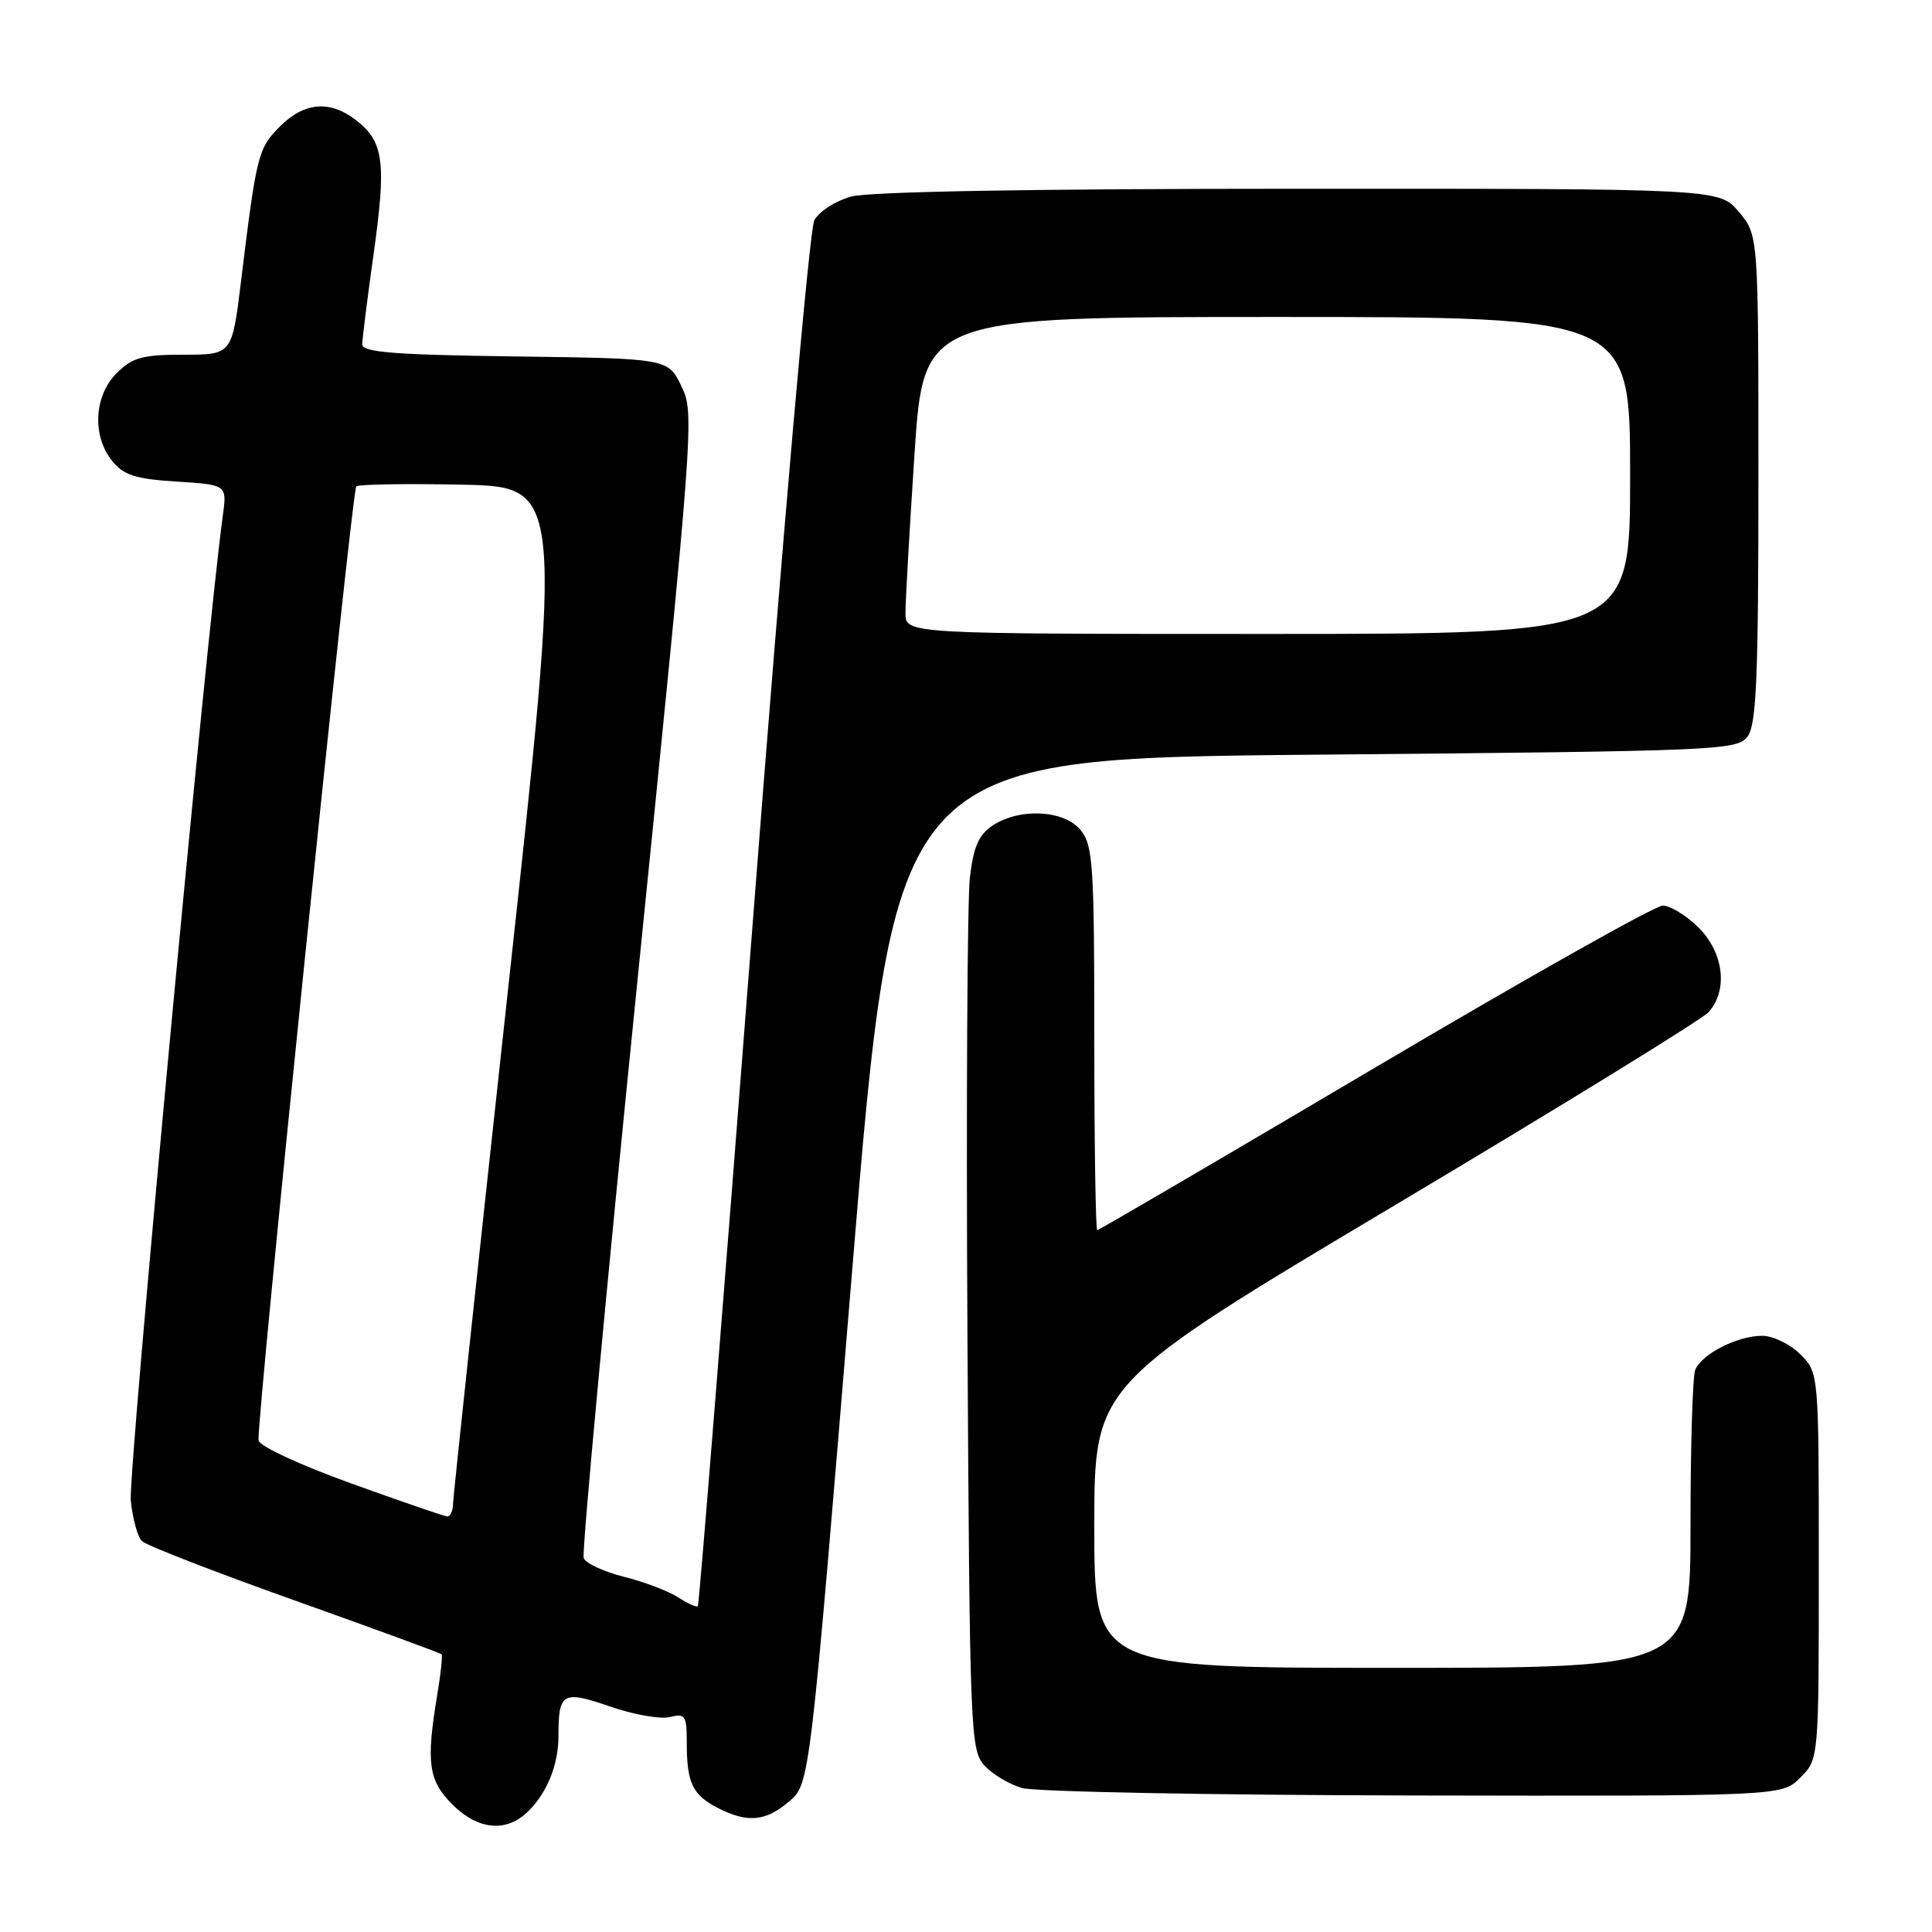 <?xml version="1.0" encoding="UTF-8" standalone="no"?>
<!DOCTYPE svg PUBLIC "-//W3C//DTD SVG 1.1//EN" "http://www.w3.org/Graphics/SVG/1.1/DTD/svg11.dtd" >
<svg xmlns="http://www.w3.org/2000/svg" xmlns:xlink="http://www.w3.org/1999/xlink" version="1.1" viewBox="0 0 256 256">
 <g >
 <path fill="currentColor"
d=" M 70.04 239.96 C 72.54 237.46 74.00 233.80 74.00 230.02 C 74.00 224.26 74.54 223.95 80.83 226.12 C 83.95 227.20 87.51 227.83 88.75 227.52 C 90.80 227.01 91.00 227.32 91.00 230.90 C 91.00 236.23 91.75 237.82 95.07 239.54 C 99.04 241.59 101.46 241.37 104.60 238.67 C 107.31 236.33 107.31 236.33 112.91 168.42 C 118.50 100.50 118.50 100.50 174.33 100.00 C 228.14 99.52 230.21 99.43 231.58 97.56 C 232.74 95.98 233.00 89.64 233.00 63.39 C 233.00 31.15 233.00 31.15 230.41 28.08 C 227.82 25.00 227.82 25.00 172.16 25.01 C 136.77 25.01 115.14 25.39 112.76 26.05 C 110.71 26.62 108.52 28.03 107.90 29.19 C 107.26 30.38 103.72 70.82 99.77 121.90 C 95.92 171.73 92.64 212.65 92.47 212.83 C 92.31 213.01 91.12 212.48 89.84 211.65 C 88.55 210.81 85.32 209.59 82.66 208.93 C 80.01 208.26 77.61 207.15 77.34 206.45 C 77.08 205.75 80.28 171.35 84.46 129.99 C 91.95 55.96 92.04 54.74 90.28 51.15 C 88.50 47.50 88.50 47.50 68.25 47.23 C 52.40 47.02 48.00 46.68 48.00 45.65 C 48.00 44.94 48.68 39.52 49.51 33.62 C 51.20 21.53 50.86 18.82 47.25 15.98 C 43.77 13.24 40.34 13.50 37.09 16.76 C 34.20 19.65 33.99 20.47 31.94 37.25 C 30.75 47.00 30.75 47.00 24.33 47.00 C 18.85 47.00 17.55 47.36 15.45 49.45 C 12.45 52.46 12.18 57.77 14.87 61.08 C 16.39 62.97 17.95 63.47 23.41 63.81 C 30.09 64.24 30.09 64.24 29.52 68.37 C 27.39 83.78 16.96 195.34 17.33 198.84 C 17.57 201.22 18.23 203.63 18.80 204.20 C 19.36 204.76 28.46 208.30 39.03 212.06 C 49.59 215.82 58.36 219.04 58.51 219.20 C 58.66 219.37 58.41 221.75 57.95 224.50 C 56.44 233.57 56.76 235.91 59.92 239.08 C 63.37 242.53 67.14 242.86 70.04 239.96 Z  M 238.55 235.55 C 241.00 233.09 241.00 233.09 241.00 207.50 C 241.00 181.91 241.00 181.91 238.55 179.45 C 237.20 178.10 234.92 177.00 233.50 177.00 C 230.19 177.00 225.43 179.44 224.62 181.54 C 224.28 182.44 224.00 191.68 224.00 202.08 C 224.00 221.00 224.00 221.00 184.50 221.00 C 145.00 221.00 145.00 221.00 145.00 202.22 C 145.00 183.43 145.00 183.43 184.89 159.66 C 206.83 146.59 225.51 135.09 226.39 134.12 C 229.00 131.23 228.42 126.27 225.08 122.92 C 223.47 121.32 221.33 120.00 220.32 120.00 C 219.31 120.00 202.13 129.68 182.14 141.50 C 162.15 153.32 145.61 163.00 145.39 163.00 C 145.18 163.00 145.00 151.57 145.00 137.61 C 145.00 114.70 144.83 112.01 143.21 110.01 C 141.04 107.33 135.16 107.01 131.55 109.37 C 129.71 110.58 129.00 112.17 128.52 116.22 C 128.17 119.13 128.02 146.32 128.19 176.65 C 128.49 229.37 128.58 231.88 130.42 233.91 C 131.47 235.08 133.72 236.43 135.42 236.92 C 137.11 237.42 160.46 237.86 187.30 237.91 C 236.09 238.00 236.09 238.00 238.55 235.55 Z  M 46.50 196.55 C 39.80 194.14 34.40 191.63 34.26 190.87 C 33.92 188.88 46.61 65.06 47.21 64.45 C 47.50 64.17 53.77 64.07 61.16 64.22 C 74.59 64.50 74.59 64.50 67.33 131.00 C 63.34 167.57 60.05 198.29 60.03 199.25 C 60.02 200.21 59.66 200.97 59.25 200.94 C 58.84 200.90 53.10 198.93 46.50 196.55 Z  M 119.98 81.25 C 119.97 79.74 120.51 70.29 121.17 60.25 C 122.37 42.00 122.37 42.00 169.19 42.00 C 216.00 42.00 216.00 42.00 216.00 63.00 C 216.00 84.00 216.00 84.00 168.00 84.00 C 120.00 84.00 120.00 84.00 119.98 81.25 Z "/>
</g>
</svg>